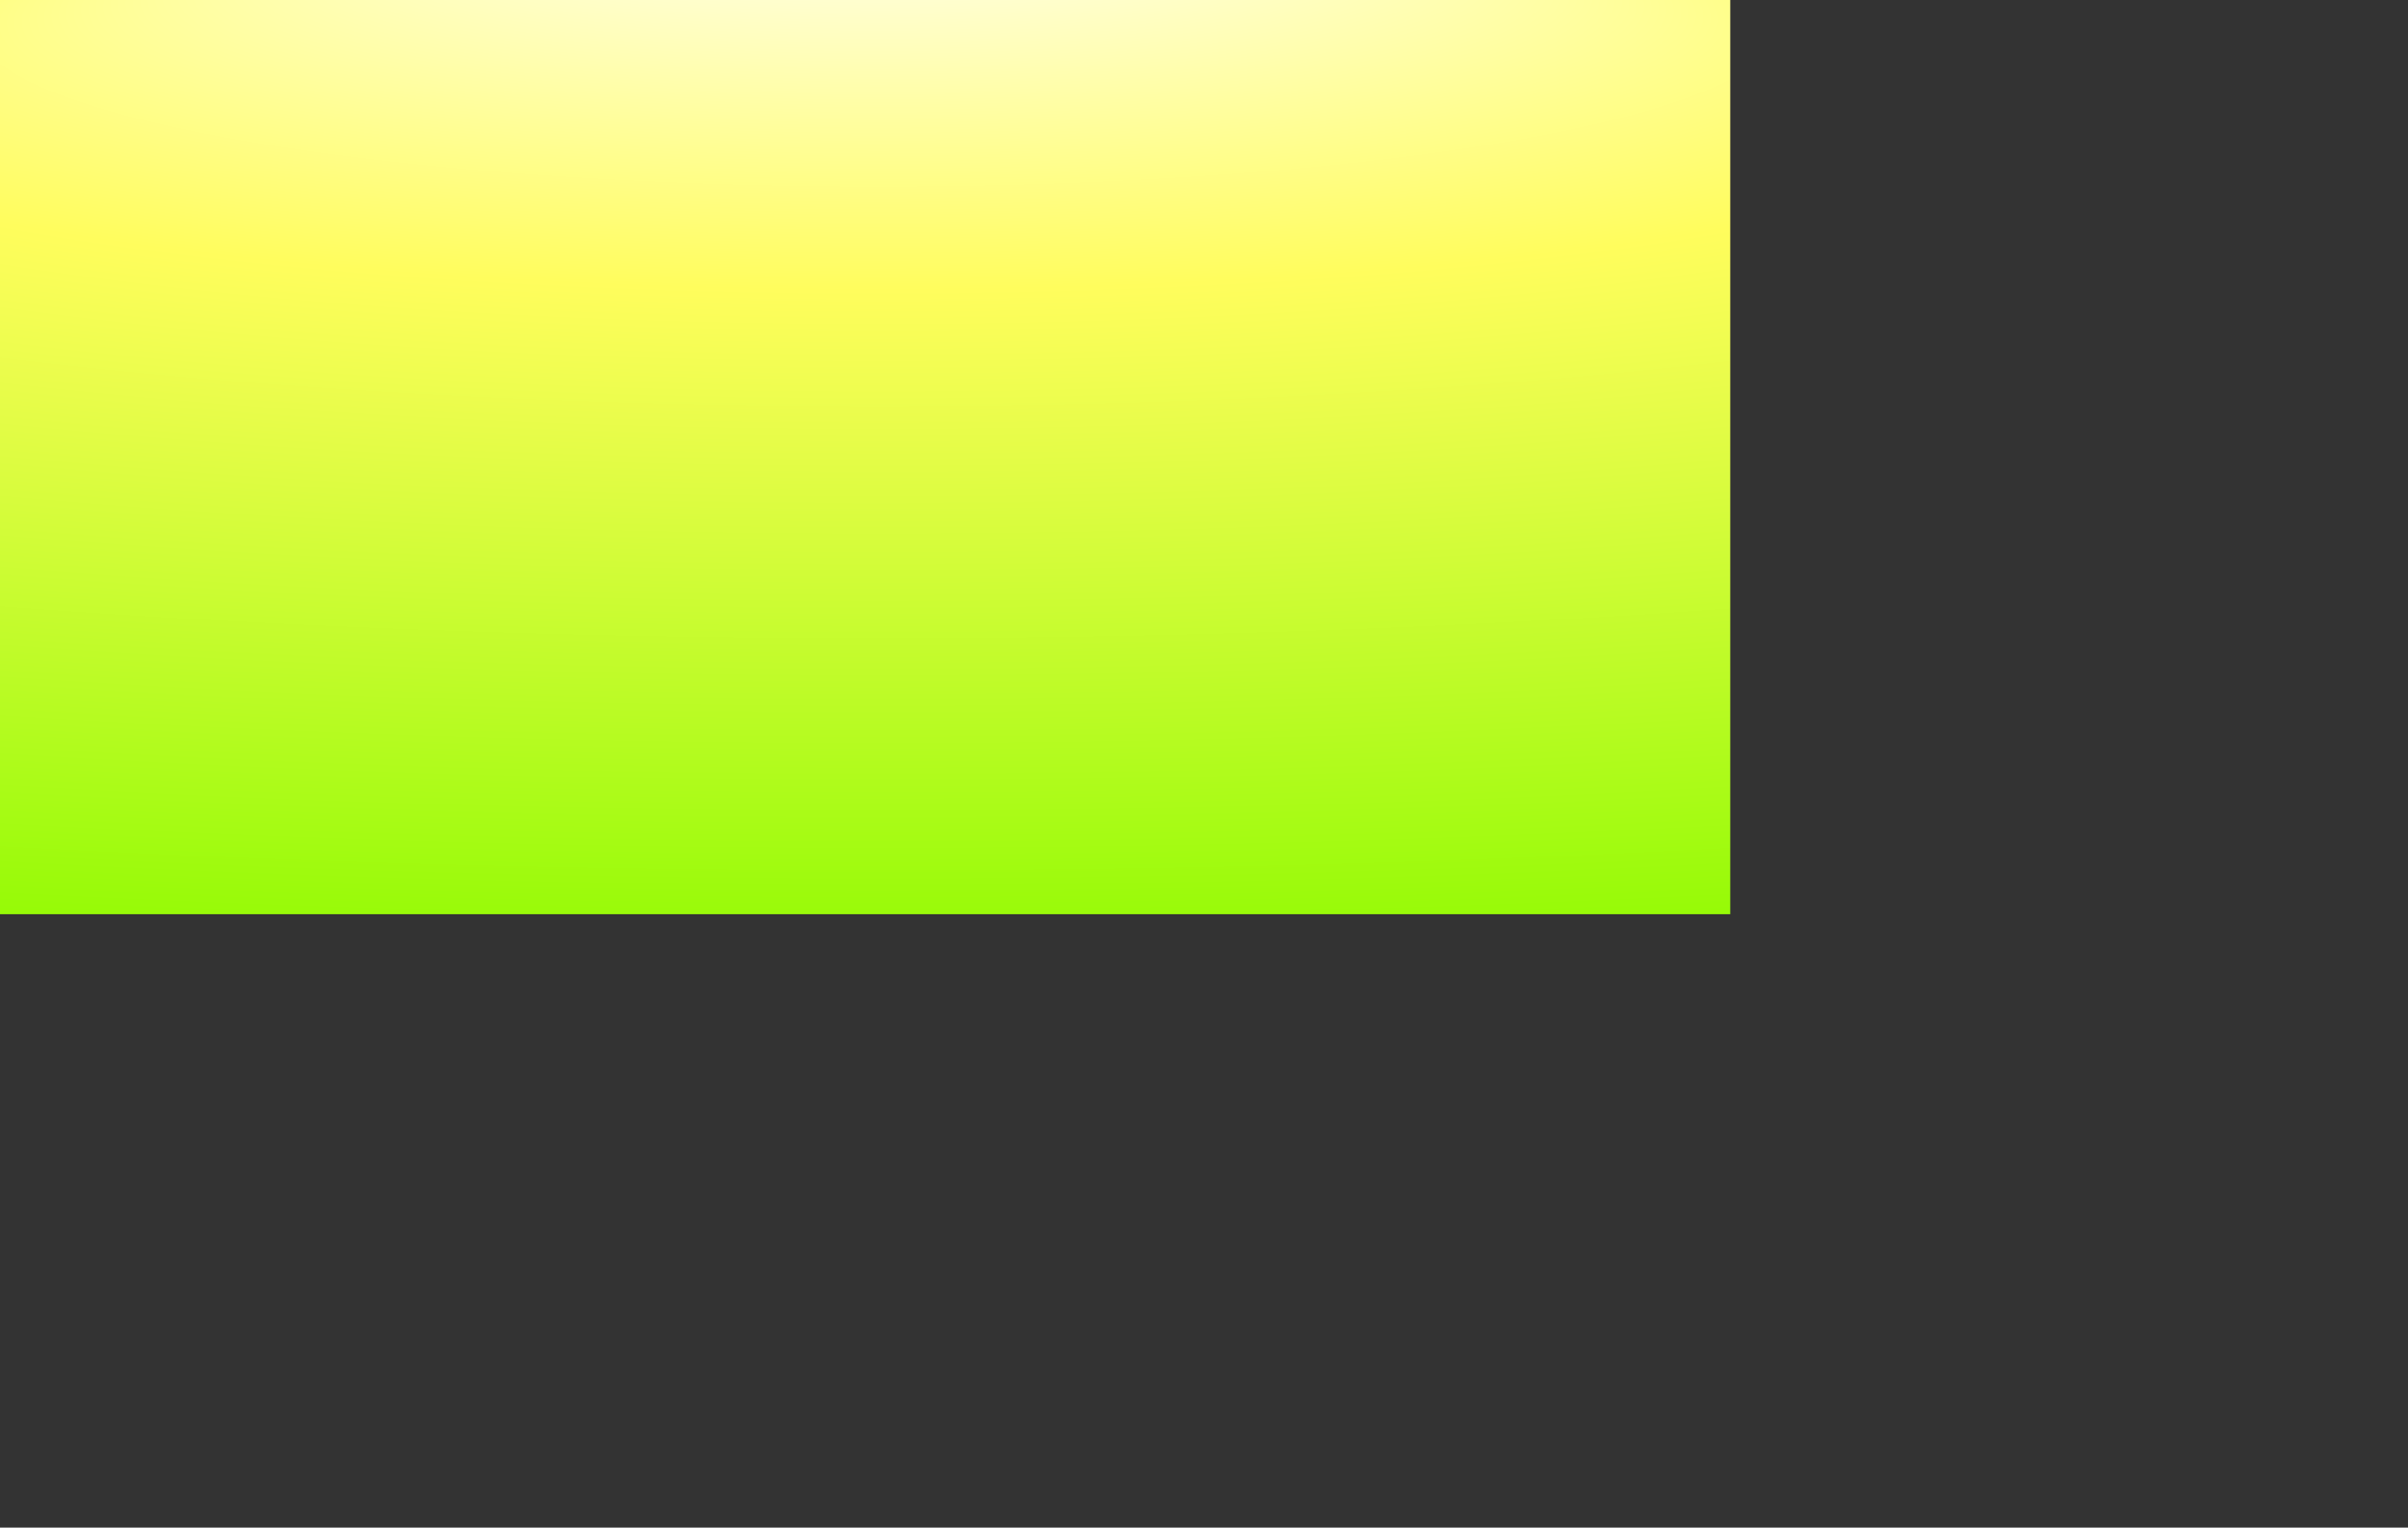 <?xml version="1.0" encoding="UTF-8" standalone="no"?>
<svg xmlns:ffdec="https://www.free-decompiler.com/flash" xmlns:xlink="http://www.w3.org/1999/xlink" ffdec:objectType="frame" height="1019.65px" width="1607.7px" xmlns="http://www.w3.org/2000/svg">
  <rect width="100%" height="100%" fill="#333333" stroke="none"/>
  <g transform="matrix(1.0, 0.0, 0.0, 1.0, 0.0, 0.0)">
    <use ffdec:characterId="498" height="768.0" transform="matrix(1.57, 0.0, 0.0, 1.328, 0.0, 0.0)" width="1024.0" xlink:href="#sprite0"/>
  </g>
  <defs>
    <g id="sprite0" transform="matrix(1.0, 0.0, 0.0, 1.0, 0.0, 0.0)">
      <use ffdec:characterId="495" height="459.5" transform="matrix(1.0, 0.0, 0.0, 1.0, 0.0, 0.0)" width="735.8" xlink:href="#shape0"/>
    </g>
    <g id="shape0" transform="matrix(1.0, 0.0, 0.0, 1.0, 0.0, 0.0)">
      <path d="M735.8 0.0 L735.8 459.5 0.0 459.5 0.0 0.0 735.8 0.0" fill="url(#gradient0)" fill-rule="evenodd" stroke="none"/>
    </g>
    <radialGradient cx="0" cy="0" fx="793.6" fy="0" gradientTransform="matrix(2.0E-4, -0.346, 1.67, 5.0E-4, 373.0, 212.25)" gradientUnits="userSpaceOnUse" id="gradient0" r="819.2" spreadMethod="pad">
      <stop offset="0.0" stop-color="#ffffff"/>
      <stop offset="0.373" stop-color="#fffd5d"/>
      <stop offset="1.0" stop-color="#8efa00"/>
    </radialGradient>
  </defs>
</svg>
